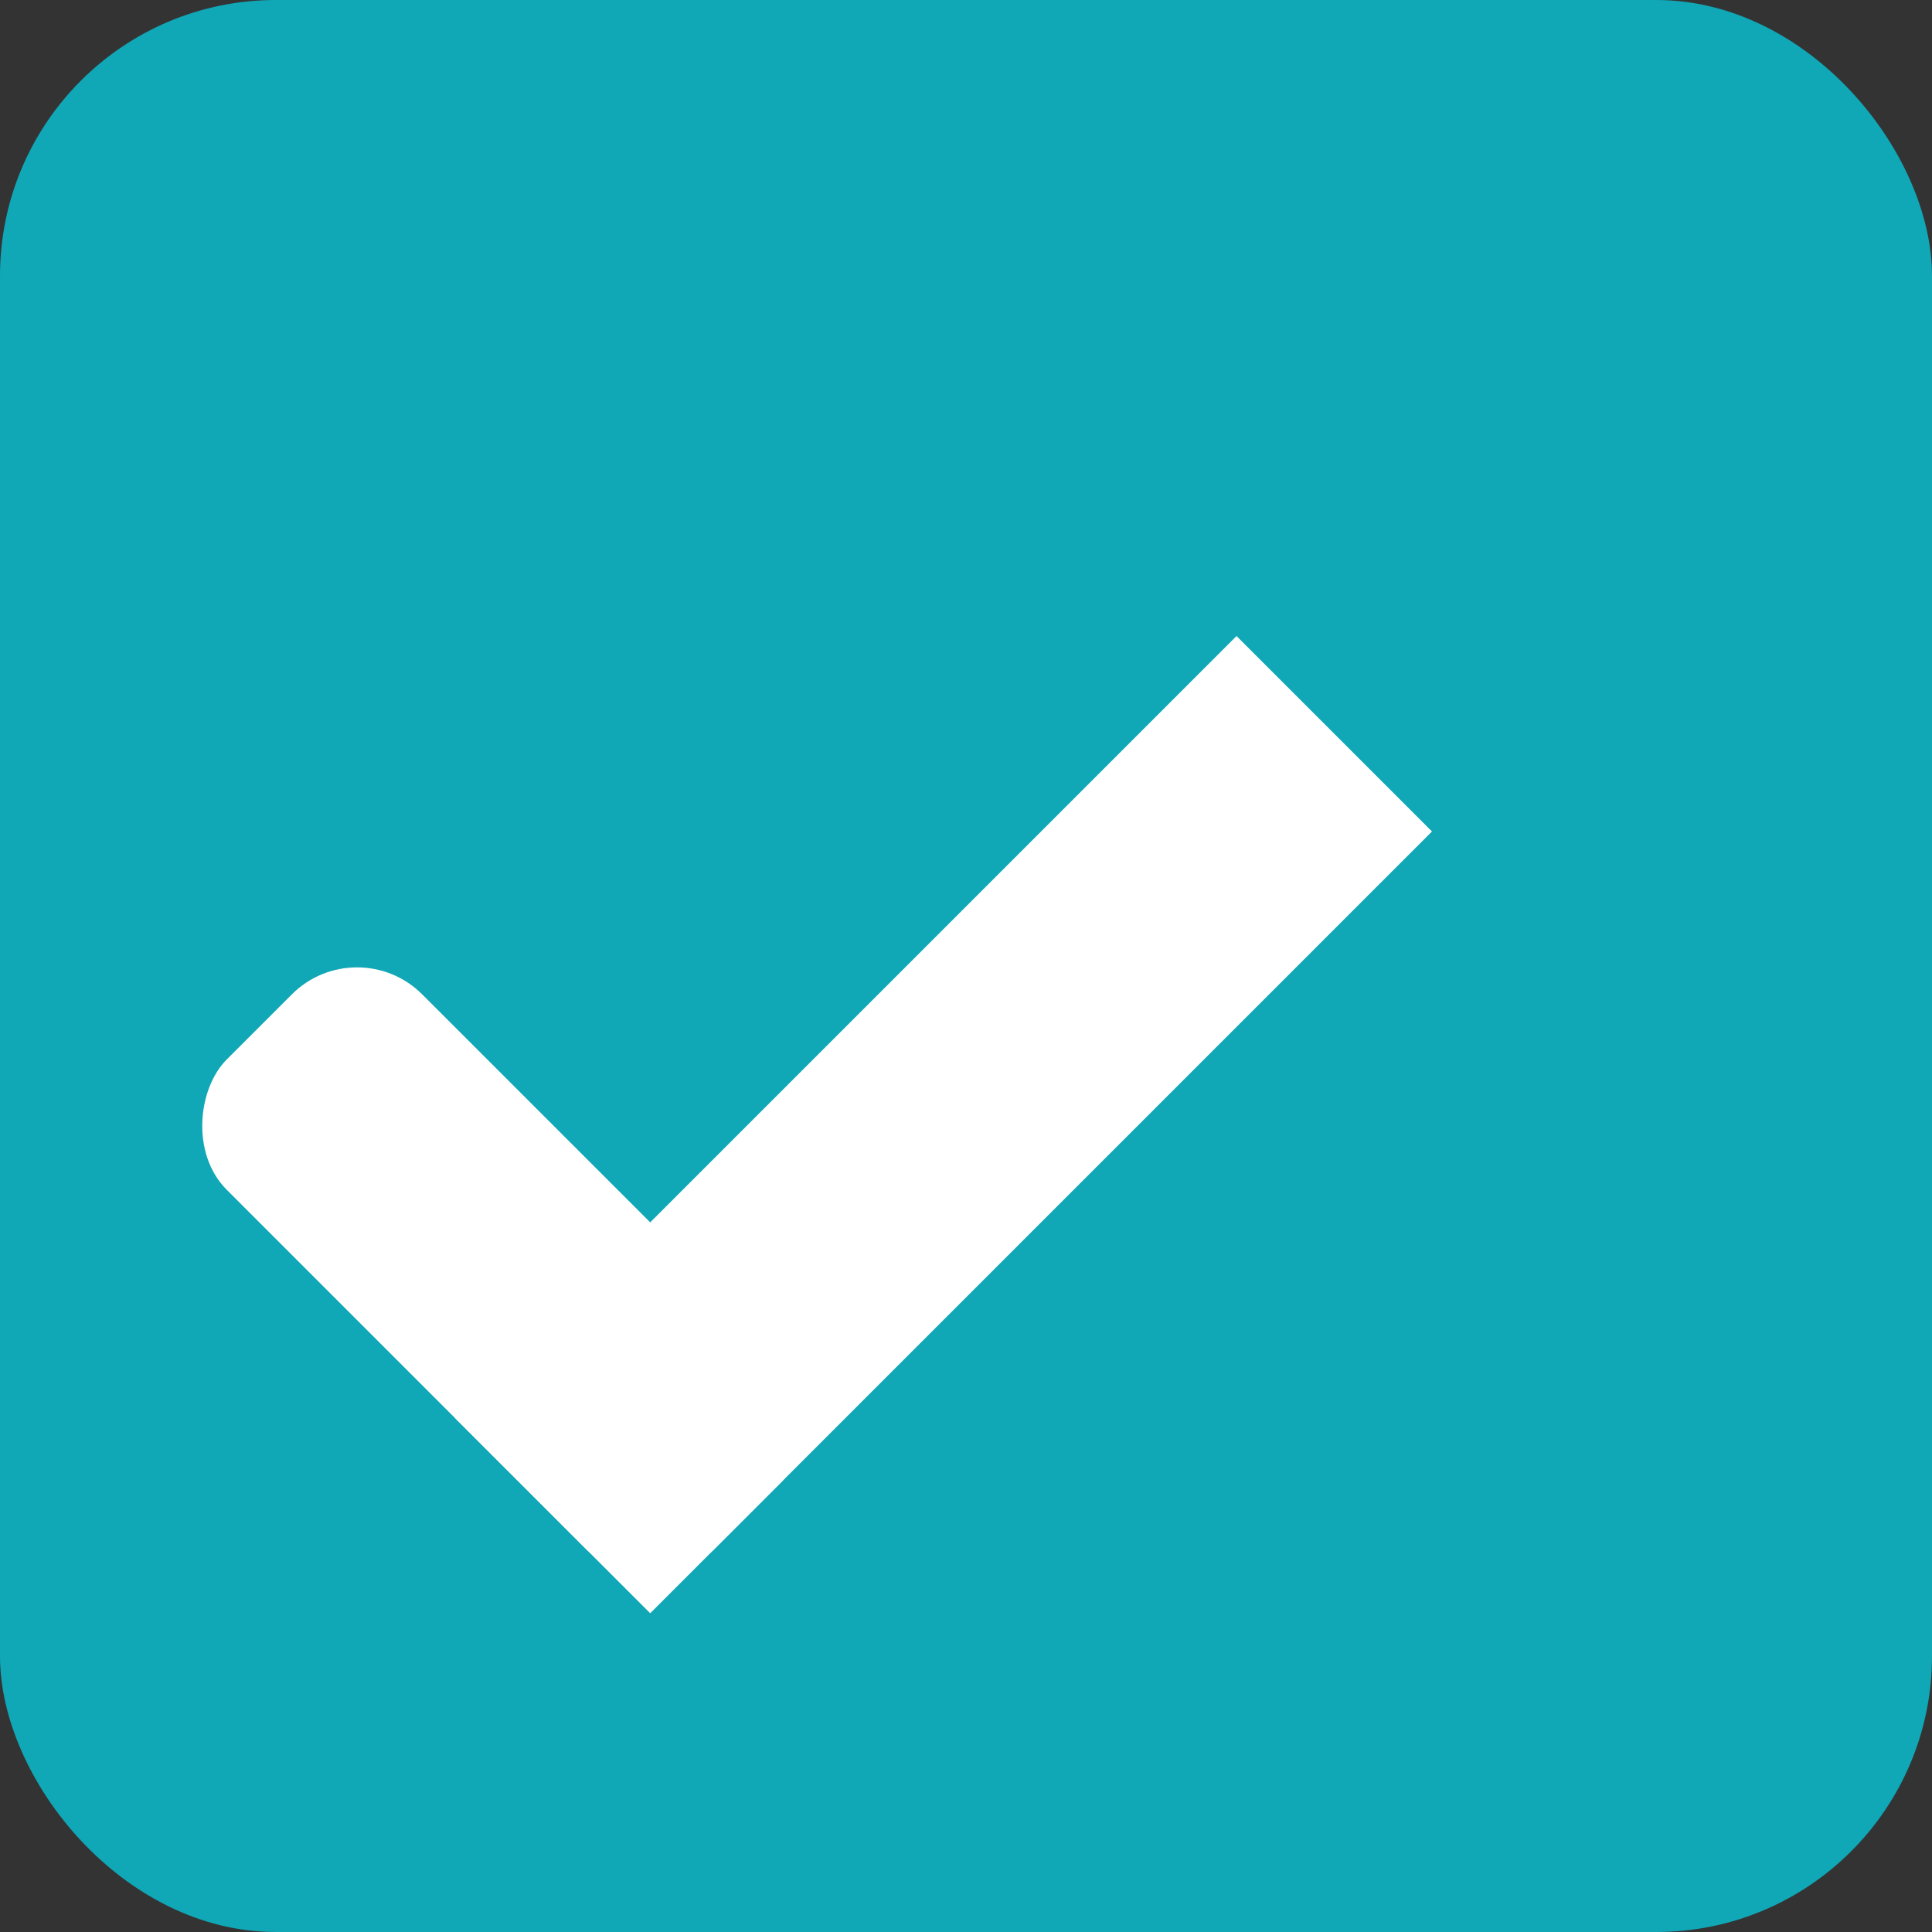 <?xml version="1.0" encoding="UTF-8" standalone="no"?>
<!-- Created with Inkscape (http://www.inkscape.org/) -->

<svg
   xmlns:osb="http://www.openswatchbook.org/uri/2009/osb"
   xmlns:dc="http://purl.org/dc/elements/1.1/"
   xmlns:cc="http://creativecommons.org/ns#"
   xmlns:rdf="http://www.w3.org/1999/02/22-rdf-syntax-ns#"
   xmlns:svg="http://www.w3.org/2000/svg"
   xmlns="http://www.w3.org/2000/svg"
   xmlns:xlink="http://www.w3.org/1999/xlink"
   xmlns:sodipodi="http://sodipodi.sourceforge.net/DTD/sodipodi-0.dtd"
   xmlns:inkscape="http://www.inkscape.org/namespaces/inkscape"
   width="13"
   height="13"
   viewBox="0 0 3.44 3.44"
   version="1.1"
   id="svg1135"
   inkscape:version="0.92.3 (2405546, 2018-03-11)"
   sodipodi:docname="menu-checkbox-checked.svg">
  <rect x="0" y="0" width="3.44" height="3.44" fill="#333333" stroke="none"/>
  <defs
     id="defs1129">
    <linearGradient
       inkscape:collect="always"
       xlink:href="#selected_fg_color"
       id="linearGradient6623"
       x1="10.5"
       y1="1033.362"
       x2="10.5"
       y2="1035.362"
       gradientUnits="userSpaceOnUse" />
    <linearGradient
       id="selected_fg_color"
       osb:paint="solid">
      <stop
         style="stop-color:#ffffffgit;stop-opacity:1;"
         offset="0"
         id="stop6555" />
    </linearGradient>
    <linearGradient
       inkscape:collect="always"
       xlink:href="#selected_fg_color"
       id="linearGradient6625"
       x1="12"
       y1="1027.362"
       x2="12"
       y2="1035.362"
       gradientUnits="userSpaceOnUse" />
  </defs>
  <sodipodi:namedview
     id="base"
     pagecolor="#ffffff"
     bordercolor="#666666"
     borderopacity="1.0"
     inkscape:pageopacity="0.0"
     inkscape:pageshadow="2"
     inkscape:zoom="21.25"
     inkscape:cx="8"
     inkscape:cy="8"
     inkscape:document-units="mm"
     inkscape:current-layer="layer1"
     showgrid="true"
     units="px"
     inkscape:window-width="908"
     inkscape:window-height="811"
     inkscape:window-x="210"
     inkscape:window-y="80"
     inkscape:window-maximized="0">
    <inkscape:grid
       type="xygrid"
       id="grid7" />
  </sodipodi:namedview>
  <g
     inkscape:label="Layer 1"
     inkscape:groupmode="layer"
     id="layer1"
     transform="translate(0,-293.56)">
    <rect
       style="fill:#10a7b6;fill-opacity:1;stroke-width:0.246"
       id="rect9"
       width="3.44"
       height="3.44"
       x="0"
       y="293.56"
       rx="0.491"
       ry="0.491" />
    <g
       style="display:inline"
       id="g4049-2"
       transform="matrix(0.174,0.174,-0.174,0.174,178.554,111.25)">
      <g
         id="g4056-7"
         transform="translate(12.374,11.531)">
        <g
           id="g3981-0"
           transform="translate(-3,-5)"
           style="fill:#3b3c3e;fill-opacity:1">
          <rect
             ry="0.667"
             rx="0.667"
             y="1033.362"
             x="8"
             height="2"
             width="5"
             id="rect3977-39"
             style="fill:url(#linearGradient6623);fill-opacity:1;stroke:none" />
          <rect
             ry="0"
             y="1027.362"
             x="11"
             height="8"
             width="2"
             id="rect3979-7"
             style="fill:url(#linearGradient6625);fill-opacity:1;stroke:none" />
        </g>
        <rect
           style="fill:#eeeeee;fill-opacity:0;stroke:none"
           id="rect4047-81"
           width="3"
           height="1"
           x="5"
           y="-8"
           transform="translate(0,1036.362)" />
      </g>
    </g>
    <rect
       style="fill:none;fill-opacity:1;stroke-width:0.265"
       id="rect824"
       width="4.233"
       height="4.233"
       x="0"
       y="292.767"
       rx="0.794"
       ry="0.794" />
  </g>
</svg>
